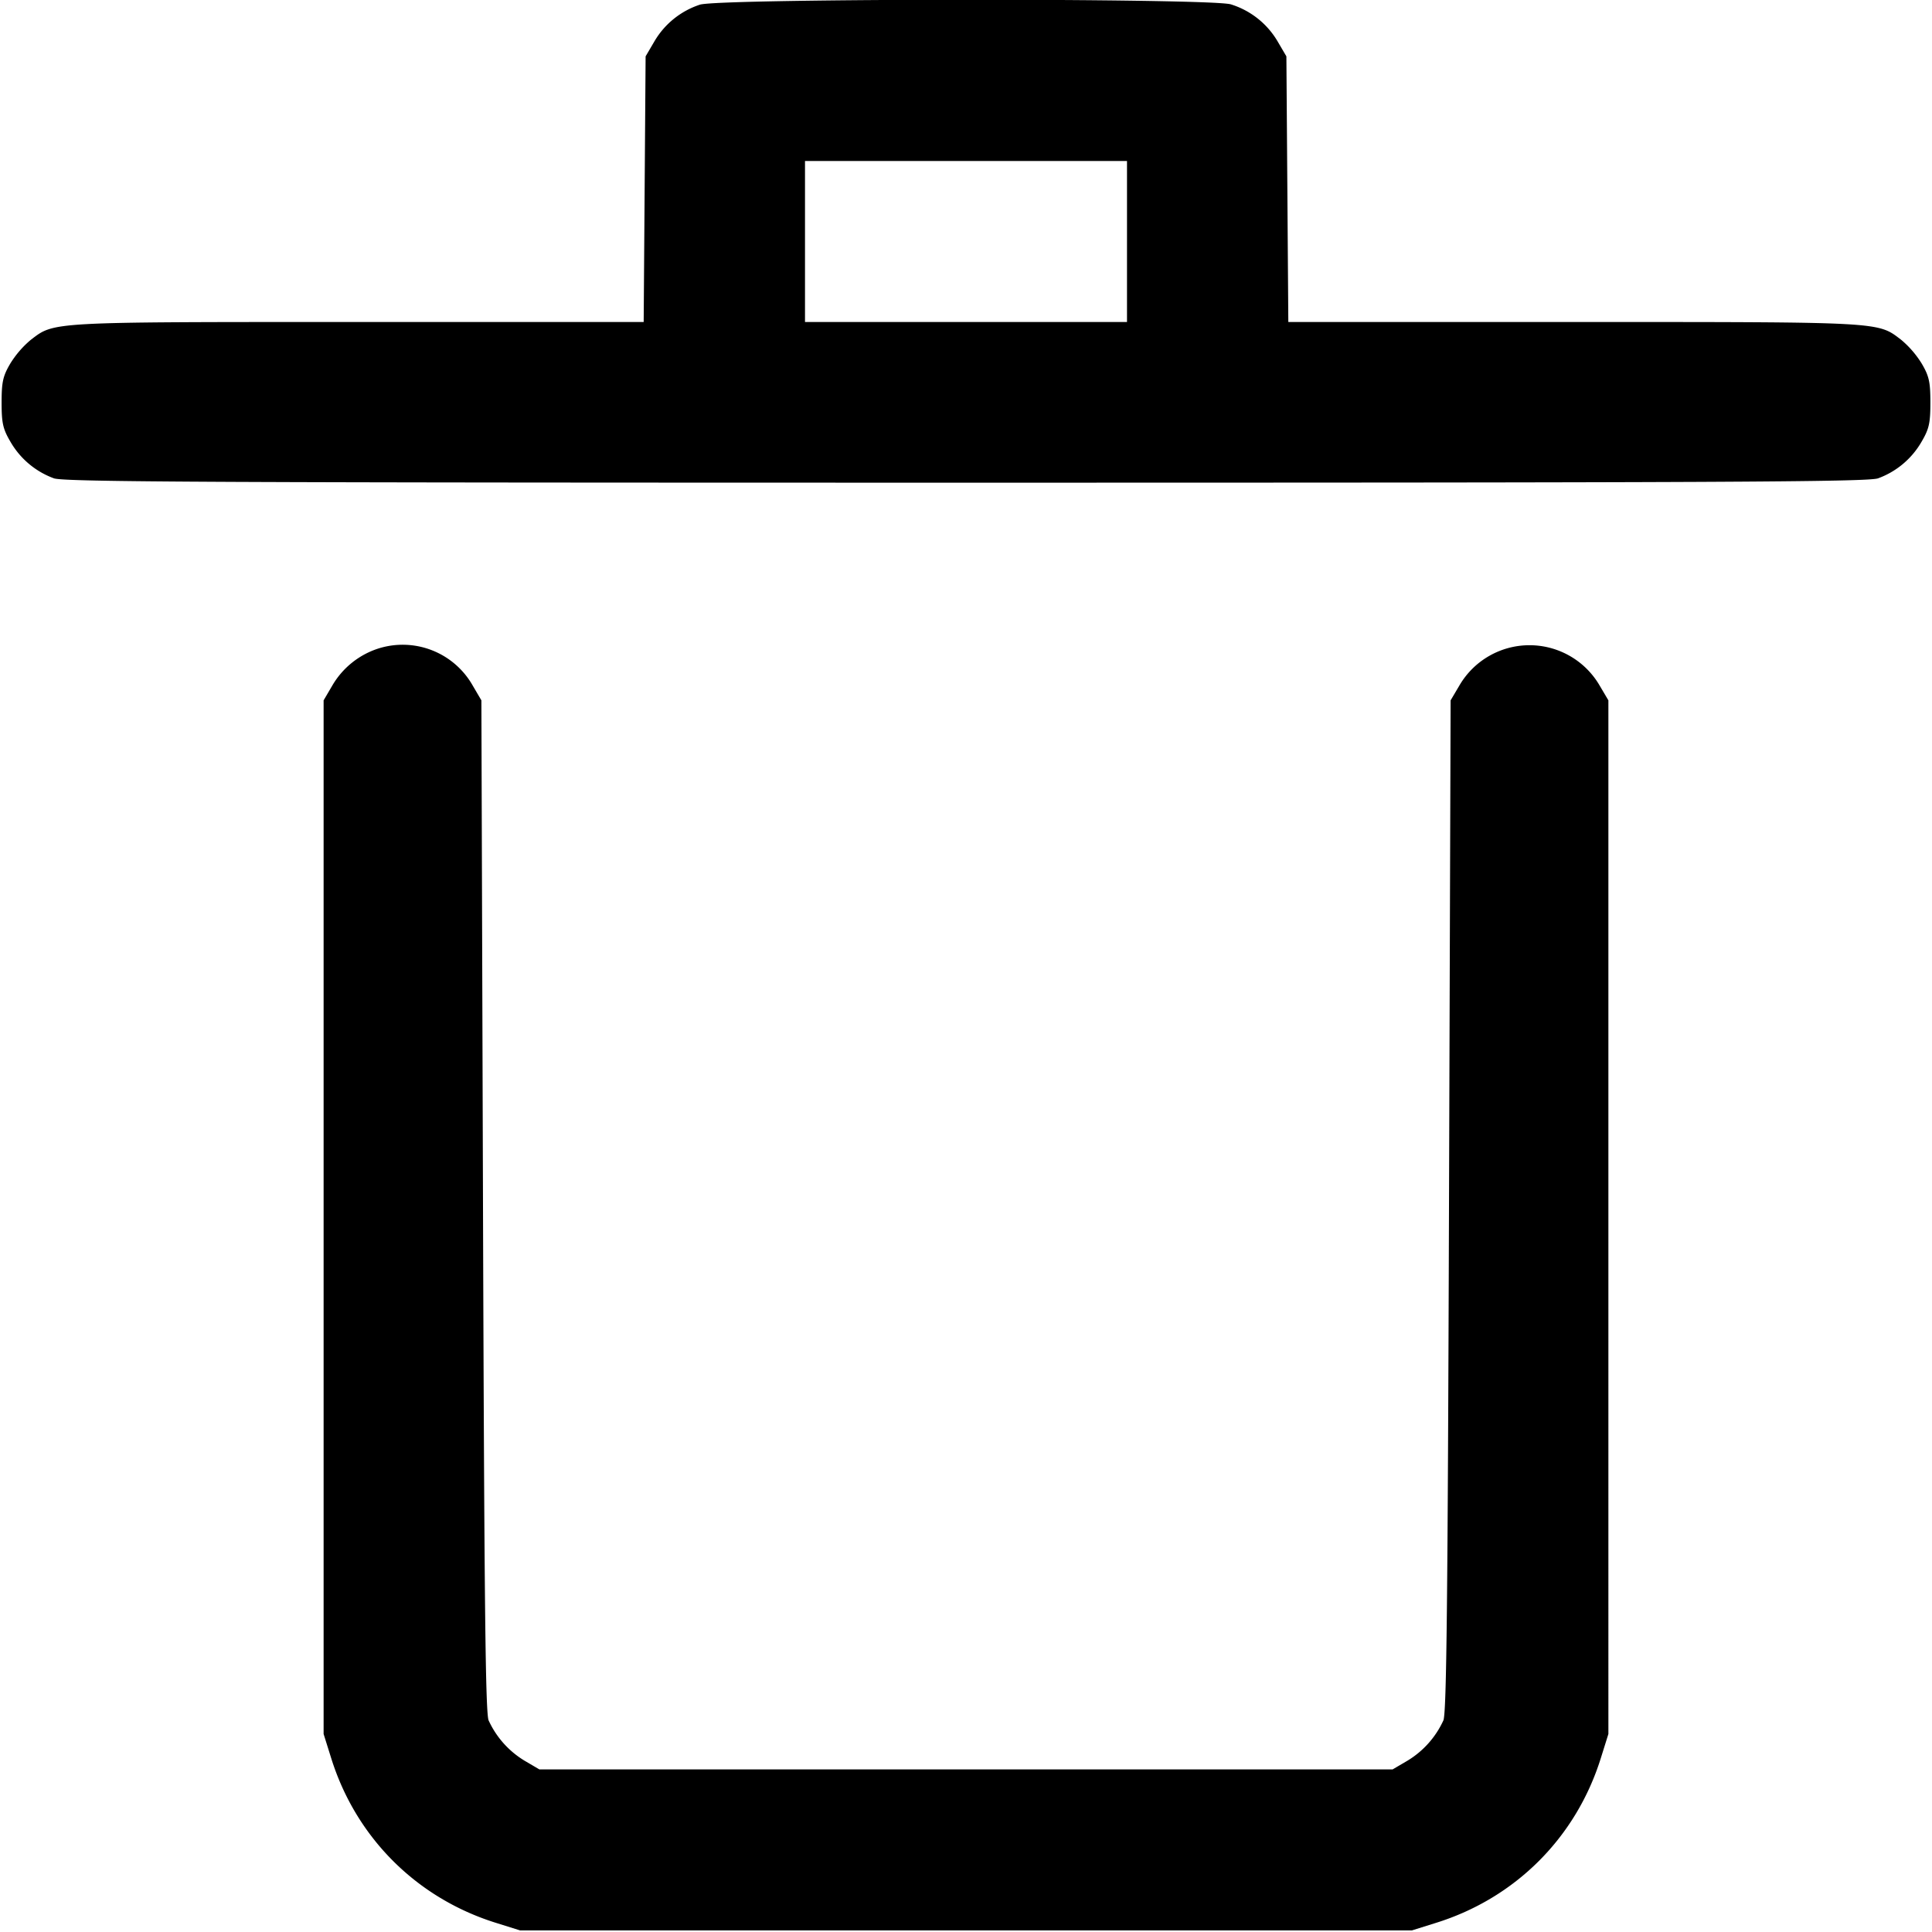 <svg xmlns="http://www.w3.org/2000/svg" width="12" height="12" fill="none"><path d="M4.347.029a.513.513 0 0 0-.283.229L4.01.35l-.006.825L3.998 2H2.222C.295 2 .339 1.998.191 2.111a.613.613 0 0 0-.127.147C.018 2.336.01 2.373.01 2.5c0 .128.008.164.055.244a.516.516 0 0 0 .27.227c.062.023 1.046.027 5.665.027s5.603-.004 5.665-.027a.516.516 0 0 0 .27-.227c.047-.08.055-.116.055-.244 0-.127-.008-.164-.054-.242a.613.613 0 0 0-.127-.147C11.661 1.998 11.705 2 9.778 2H8.002l-.006-.825L7.99.35 7.936.258a.513.513 0 0 0-.291-.231c-.13-.039-3.173-.038-3.298.002M7 1.5V2H5V1h2v.5M2.347 4.029a.513.513 0 0 0-.283.229l-.054.092v6.42l.047.15c.154.493.53.869 1.023 1.023l.15.047h5.54l.15-.047c.493-.154.869-.53 1.023-1.023l.047-.15V4.35l-.055-.093a.504.504 0 0 0-.87 0l-.055.093L9 7.49c-.008 2.453-.015 3.152-.035 3.196a.569.569 0 0 1-.223.25l-.092.054h-5.3l-.092-.054a.569.569 0 0 1-.223-.25c-.02-.044-.027-.743-.035-3.196l-.01-3.14-.054-.092a.5.5 0 0 0-.589-.229" fill-rule="evenodd" fill="#000"/></svg>